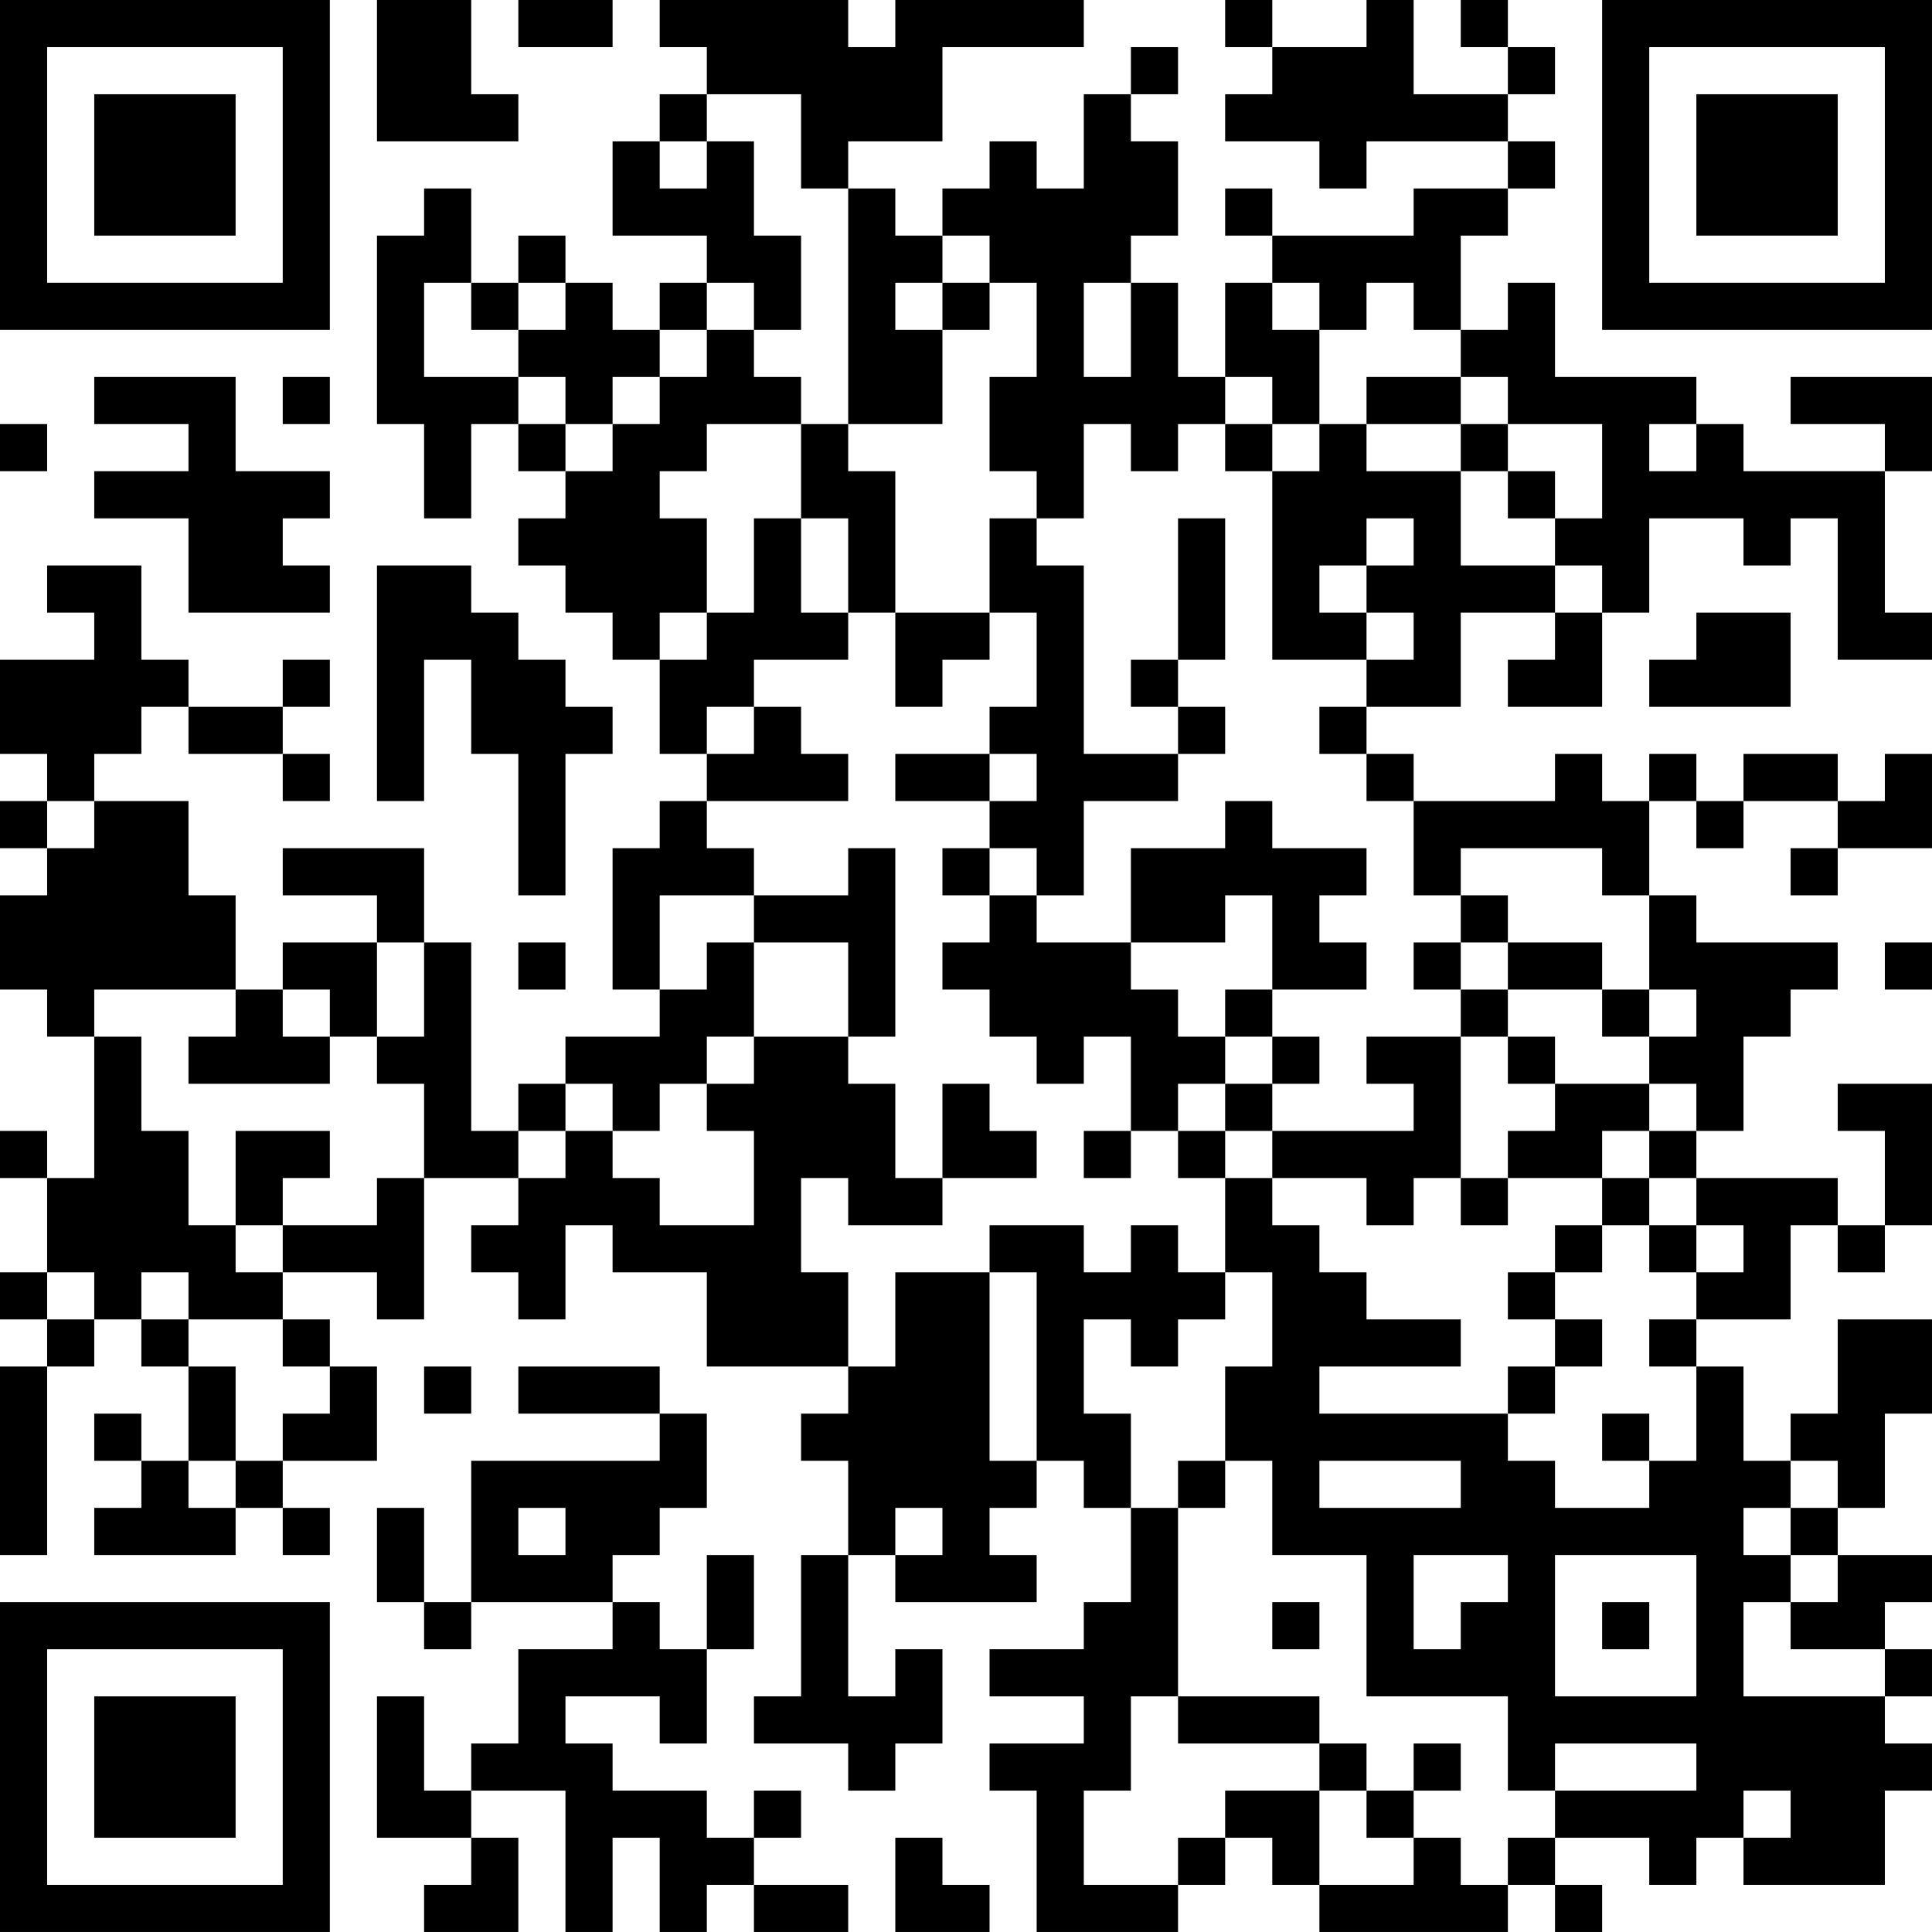 <?xml version="1.0" encoding="UTF-8"?>
<svg xmlns="http://www.w3.org/2000/svg" version="1.1" width="200" height="200" viewBox="0 0 200 200"><rect x="0" y="0" width="200" height="200" fill="#ffffff"/><g transform="scale(4.878)"><g transform="translate(0,0)"><path fill-rule="evenodd" d="M8 0L8 3L11 3L11 2L10 2L10 0ZM11 0L11 1L13 1L13 0ZM14 0L14 1L15 1L15 2L14 2L14 3L13 3L13 5L15 5L15 6L14 6L14 7L13 7L13 6L12 6L12 5L11 5L11 6L10 6L10 4L9 4L9 5L8 5L8 9L9 9L9 11L10 11L10 9L11 9L11 10L12 10L12 11L11 11L11 12L12 12L12 13L13 13L13 14L14 14L14 16L15 16L15 17L14 17L14 18L13 18L13 21L14 21L14 22L12 22L12 23L11 23L11 24L10 24L10 20L9 20L9 18L6 18L6 19L8 19L8 20L6 20L6 21L5 21L5 19L4 19L4 17L2 17L2 16L3 16L3 15L4 15L4 16L6 16L6 17L7 17L7 16L6 16L6 15L7 15L7 14L6 14L6 15L4 15L4 14L3 14L3 12L1 12L1 13L2 13L2 14L0 14L0 16L1 16L1 17L0 17L0 18L1 18L1 19L0 19L0 21L1 21L1 22L2 22L2 25L1 25L1 24L0 24L0 25L1 25L1 27L0 27L0 28L1 28L1 29L0 29L0 33L1 33L1 29L2 29L2 28L3 28L3 29L4 29L4 31L3 31L3 30L2 30L2 31L3 31L3 32L2 32L2 33L5 33L5 32L6 32L6 33L7 33L7 32L6 32L6 31L8 31L8 29L7 29L7 28L6 28L6 27L8 27L8 28L9 28L9 25L11 25L11 26L10 26L10 27L11 27L11 28L12 28L12 26L13 26L13 27L15 27L15 29L18 29L18 30L17 30L17 31L18 31L18 33L17 33L17 36L16 36L16 37L18 37L18 38L19 38L19 37L20 37L20 35L19 35L19 36L18 36L18 33L19 33L19 34L22 34L22 33L21 33L21 32L22 32L22 31L23 31L23 32L24 32L24 34L23 34L23 35L21 35L21 36L23 36L23 37L21 37L21 38L22 38L22 41L25 41L25 40L26 40L26 39L27 39L27 40L28 40L28 41L32 41L32 40L33 40L33 41L34 41L34 40L33 40L33 39L35 39L35 40L36 40L36 39L37 39L37 40L40 40L40 38L41 38L41 37L40 37L40 36L41 36L41 35L40 35L40 34L41 34L41 33L39 33L39 32L40 32L40 30L41 30L41 28L39 28L39 30L38 30L38 31L37 31L37 29L36 29L36 28L38 28L38 26L39 26L39 27L40 27L40 26L41 26L41 23L39 23L39 24L40 24L40 26L39 26L39 25L36 25L36 24L37 24L37 22L38 22L38 21L39 21L39 20L36 20L36 19L35 19L35 17L36 17L36 18L37 18L37 17L39 17L39 18L38 18L38 19L39 19L39 18L41 18L41 16L40 16L40 17L39 17L39 16L37 16L37 17L36 17L36 16L35 16L35 17L34 17L34 16L33 16L33 17L30 17L30 16L29 16L29 15L31 15L31 13L33 13L33 14L32 14L32 15L34 15L34 13L35 13L35 11L37 11L37 12L38 12L38 11L39 11L39 14L41 14L41 13L40 13L40 10L41 10L41 8L38 8L38 9L40 9L40 10L37 10L37 9L36 9L36 8L33 8L33 6L32 6L32 7L31 7L31 5L32 5L32 4L33 4L33 3L32 3L32 2L33 2L33 1L32 1L32 0L31 0L31 1L32 1L32 2L30 2L30 0L29 0L29 1L27 1L27 0L26 0L26 1L27 1L27 2L26 2L26 3L28 3L28 4L29 4L29 3L32 3L32 4L30 4L30 5L27 5L27 4L26 4L26 5L27 5L27 6L26 6L26 8L25 8L25 6L24 6L24 5L25 5L25 3L24 3L24 2L25 2L25 1L24 1L24 2L23 2L23 4L22 4L22 3L21 3L21 4L20 4L20 5L19 5L19 4L18 4L18 3L20 3L20 1L23 1L23 0L19 0L19 1L18 1L18 0ZM15 2L15 3L14 3L14 4L15 4L15 3L16 3L16 5L17 5L17 7L16 7L16 6L15 6L15 7L14 7L14 8L13 8L13 9L12 9L12 8L11 8L11 7L12 7L12 6L11 6L11 7L10 7L10 6L9 6L9 8L11 8L11 9L12 9L12 10L13 10L13 9L14 9L14 8L15 8L15 7L16 7L16 8L17 8L17 9L15 9L15 10L14 10L14 11L15 11L15 13L14 13L14 14L15 14L15 13L16 13L16 11L17 11L17 13L18 13L18 14L16 14L16 15L15 15L15 16L16 16L16 15L17 15L17 16L18 16L18 17L15 17L15 18L16 18L16 19L14 19L14 21L15 21L15 20L16 20L16 22L15 22L15 23L14 23L14 24L13 24L13 23L12 23L12 24L11 24L11 25L12 25L12 24L13 24L13 25L14 25L14 26L16 26L16 24L15 24L15 23L16 23L16 22L18 22L18 23L19 23L19 25L20 25L20 26L18 26L18 25L17 25L17 27L18 27L18 29L19 29L19 27L21 27L21 31L22 31L22 27L21 27L21 26L23 26L23 27L24 27L24 26L25 26L25 27L26 27L26 28L25 28L25 29L24 29L24 28L23 28L23 30L24 30L24 32L25 32L25 36L24 36L24 38L23 38L23 40L25 40L25 39L26 39L26 38L28 38L28 40L30 40L30 39L31 39L31 40L32 40L32 39L33 39L33 38L36 38L36 37L33 37L33 38L32 38L32 36L29 36L29 33L27 33L27 31L26 31L26 29L27 29L27 27L26 27L26 25L27 25L27 26L28 26L28 27L29 27L29 28L31 28L31 29L28 29L28 30L32 30L32 31L33 31L33 32L35 32L35 31L36 31L36 29L35 29L35 28L36 28L36 27L37 27L37 26L36 26L36 25L35 25L35 24L36 24L36 23L35 23L35 22L36 22L36 21L35 21L35 19L34 19L34 18L31 18L31 19L30 19L30 17L29 17L29 16L28 16L28 15L29 15L29 14L30 14L30 13L29 13L29 12L30 12L30 11L29 11L29 12L28 12L28 13L29 13L29 14L27 14L27 10L28 10L28 9L29 9L29 10L31 10L31 12L33 12L33 13L34 13L34 12L33 12L33 11L34 11L34 9L32 9L32 8L31 8L31 7L30 7L30 6L29 6L29 7L28 7L28 6L27 6L27 7L28 7L28 9L27 9L27 8L26 8L26 9L25 9L25 10L24 10L24 9L23 9L23 11L22 11L22 10L21 10L21 8L22 8L22 6L21 6L21 5L20 5L20 6L19 6L19 7L20 7L20 9L18 9L18 4L17 4L17 2ZM20 6L20 7L21 7L21 6ZM23 6L23 8L24 8L24 6ZM2 8L2 9L4 9L4 10L2 10L2 11L4 11L4 13L7 13L7 12L6 12L6 11L7 11L7 10L5 10L5 8ZM6 8L6 9L7 9L7 8ZM29 8L29 9L31 9L31 10L32 10L32 11L33 11L33 10L32 10L32 9L31 9L31 8ZM0 9L0 10L1 10L1 9ZM17 9L17 11L18 11L18 13L19 13L19 15L20 15L20 14L21 14L21 13L22 13L22 15L21 15L21 16L19 16L19 17L21 17L21 18L20 18L20 19L21 19L21 20L20 20L20 21L21 21L21 22L22 22L22 23L23 23L23 22L24 22L24 24L23 24L23 25L24 25L24 24L25 24L25 25L26 25L26 24L27 24L27 25L29 25L29 26L30 26L30 25L31 25L31 26L32 26L32 25L34 25L34 26L33 26L33 27L32 27L32 28L33 28L33 29L32 29L32 30L33 30L33 29L34 29L34 28L33 28L33 27L34 27L34 26L35 26L35 27L36 27L36 26L35 26L35 25L34 25L34 24L35 24L35 23L33 23L33 22L32 22L32 21L34 21L34 22L35 22L35 21L34 21L34 20L32 20L32 19L31 19L31 20L30 20L30 21L31 21L31 22L29 22L29 23L30 23L30 24L27 24L27 23L28 23L28 22L27 22L27 21L29 21L29 20L28 20L28 19L29 19L29 18L27 18L27 17L26 17L26 18L24 18L24 20L22 20L22 19L23 19L23 17L25 17L25 16L26 16L26 15L25 15L25 14L26 14L26 11L25 11L25 14L24 14L24 15L25 15L25 16L23 16L23 12L22 12L22 11L21 11L21 13L19 13L19 10L18 10L18 9ZM26 9L26 10L27 10L27 9ZM35 9L35 10L36 10L36 9ZM8 12L8 17L9 17L9 14L10 14L10 16L11 16L11 19L12 19L12 16L13 16L13 15L12 15L12 14L11 14L11 13L10 13L10 12ZM36 13L36 14L35 14L35 15L38 15L38 13ZM21 16L21 17L22 17L22 16ZM1 17L1 18L2 18L2 17ZM18 18L18 19L16 19L16 20L18 20L18 22L19 22L19 18ZM21 18L21 19L22 19L22 18ZM26 19L26 20L24 20L24 21L25 21L25 22L26 22L26 23L25 23L25 24L26 24L26 23L27 23L27 22L26 22L26 21L27 21L27 19ZM8 20L8 22L7 22L7 21L6 21L6 22L7 22L7 23L4 23L4 22L5 22L5 21L2 21L2 22L3 22L3 24L4 24L4 26L5 26L5 27L6 27L6 26L8 26L8 25L9 25L9 23L8 23L8 22L9 22L9 20ZM11 20L11 21L12 21L12 20ZM31 20L31 21L32 21L32 20ZM40 20L40 21L41 21L41 20ZM31 22L31 25L32 25L32 24L33 24L33 23L32 23L32 22ZM20 23L20 25L22 25L22 24L21 24L21 23ZM5 24L5 26L6 26L6 25L7 25L7 24ZM1 27L1 28L2 28L2 27ZM3 27L3 28L4 28L4 29L5 29L5 31L4 31L4 32L5 32L5 31L6 31L6 30L7 30L7 29L6 29L6 28L4 28L4 27ZM9 29L9 30L10 30L10 29ZM11 29L11 30L14 30L14 31L10 31L10 34L9 34L9 32L8 32L8 34L9 34L9 35L10 35L10 34L13 34L13 35L11 35L11 37L10 37L10 38L9 38L9 36L8 36L8 39L10 39L10 40L9 40L9 41L11 41L11 39L10 39L10 38L12 38L12 41L13 41L13 39L14 39L14 41L15 41L15 40L16 40L16 41L18 41L18 40L16 40L16 39L17 39L17 38L16 38L16 39L15 39L15 38L13 38L13 37L12 37L12 36L14 36L14 37L15 37L15 35L16 35L16 33L15 33L15 35L14 35L14 34L13 34L13 33L14 33L14 32L15 32L15 30L14 30L14 29ZM34 30L34 31L35 31L35 30ZM25 31L25 32L26 32L26 31ZM28 31L28 32L31 32L31 31ZM38 31L38 32L37 32L37 33L38 33L38 34L37 34L37 36L40 36L40 35L38 35L38 34L39 34L39 33L38 33L38 32L39 32L39 31ZM11 32L11 33L12 33L12 32ZM19 32L19 33L20 33L20 32ZM30 33L30 35L31 35L31 34L32 34L32 33ZM33 33L33 36L36 36L36 33ZM27 34L27 35L28 35L28 34ZM34 34L34 35L35 35L35 34ZM25 36L25 37L28 37L28 38L29 38L29 39L30 39L30 38L31 38L31 37L30 37L30 38L29 38L29 37L28 37L28 36ZM37 38L37 39L38 39L38 38ZM19 39L19 41L21 41L21 40L20 40L20 39ZM0 0L0 7L7 7L7 0ZM1 1L1 6L6 6L6 1ZM2 2L2 5L5 5L5 2ZM34 0L34 7L41 7L41 0ZM35 1L35 6L40 6L40 1ZM36 2L36 5L39 5L39 2ZM0 34L0 41L7 41L7 34ZM1 35L1 40L6 40L6 35ZM2 36L2 39L5 39L5 36Z" fill="#000000"/></g></g></svg>
